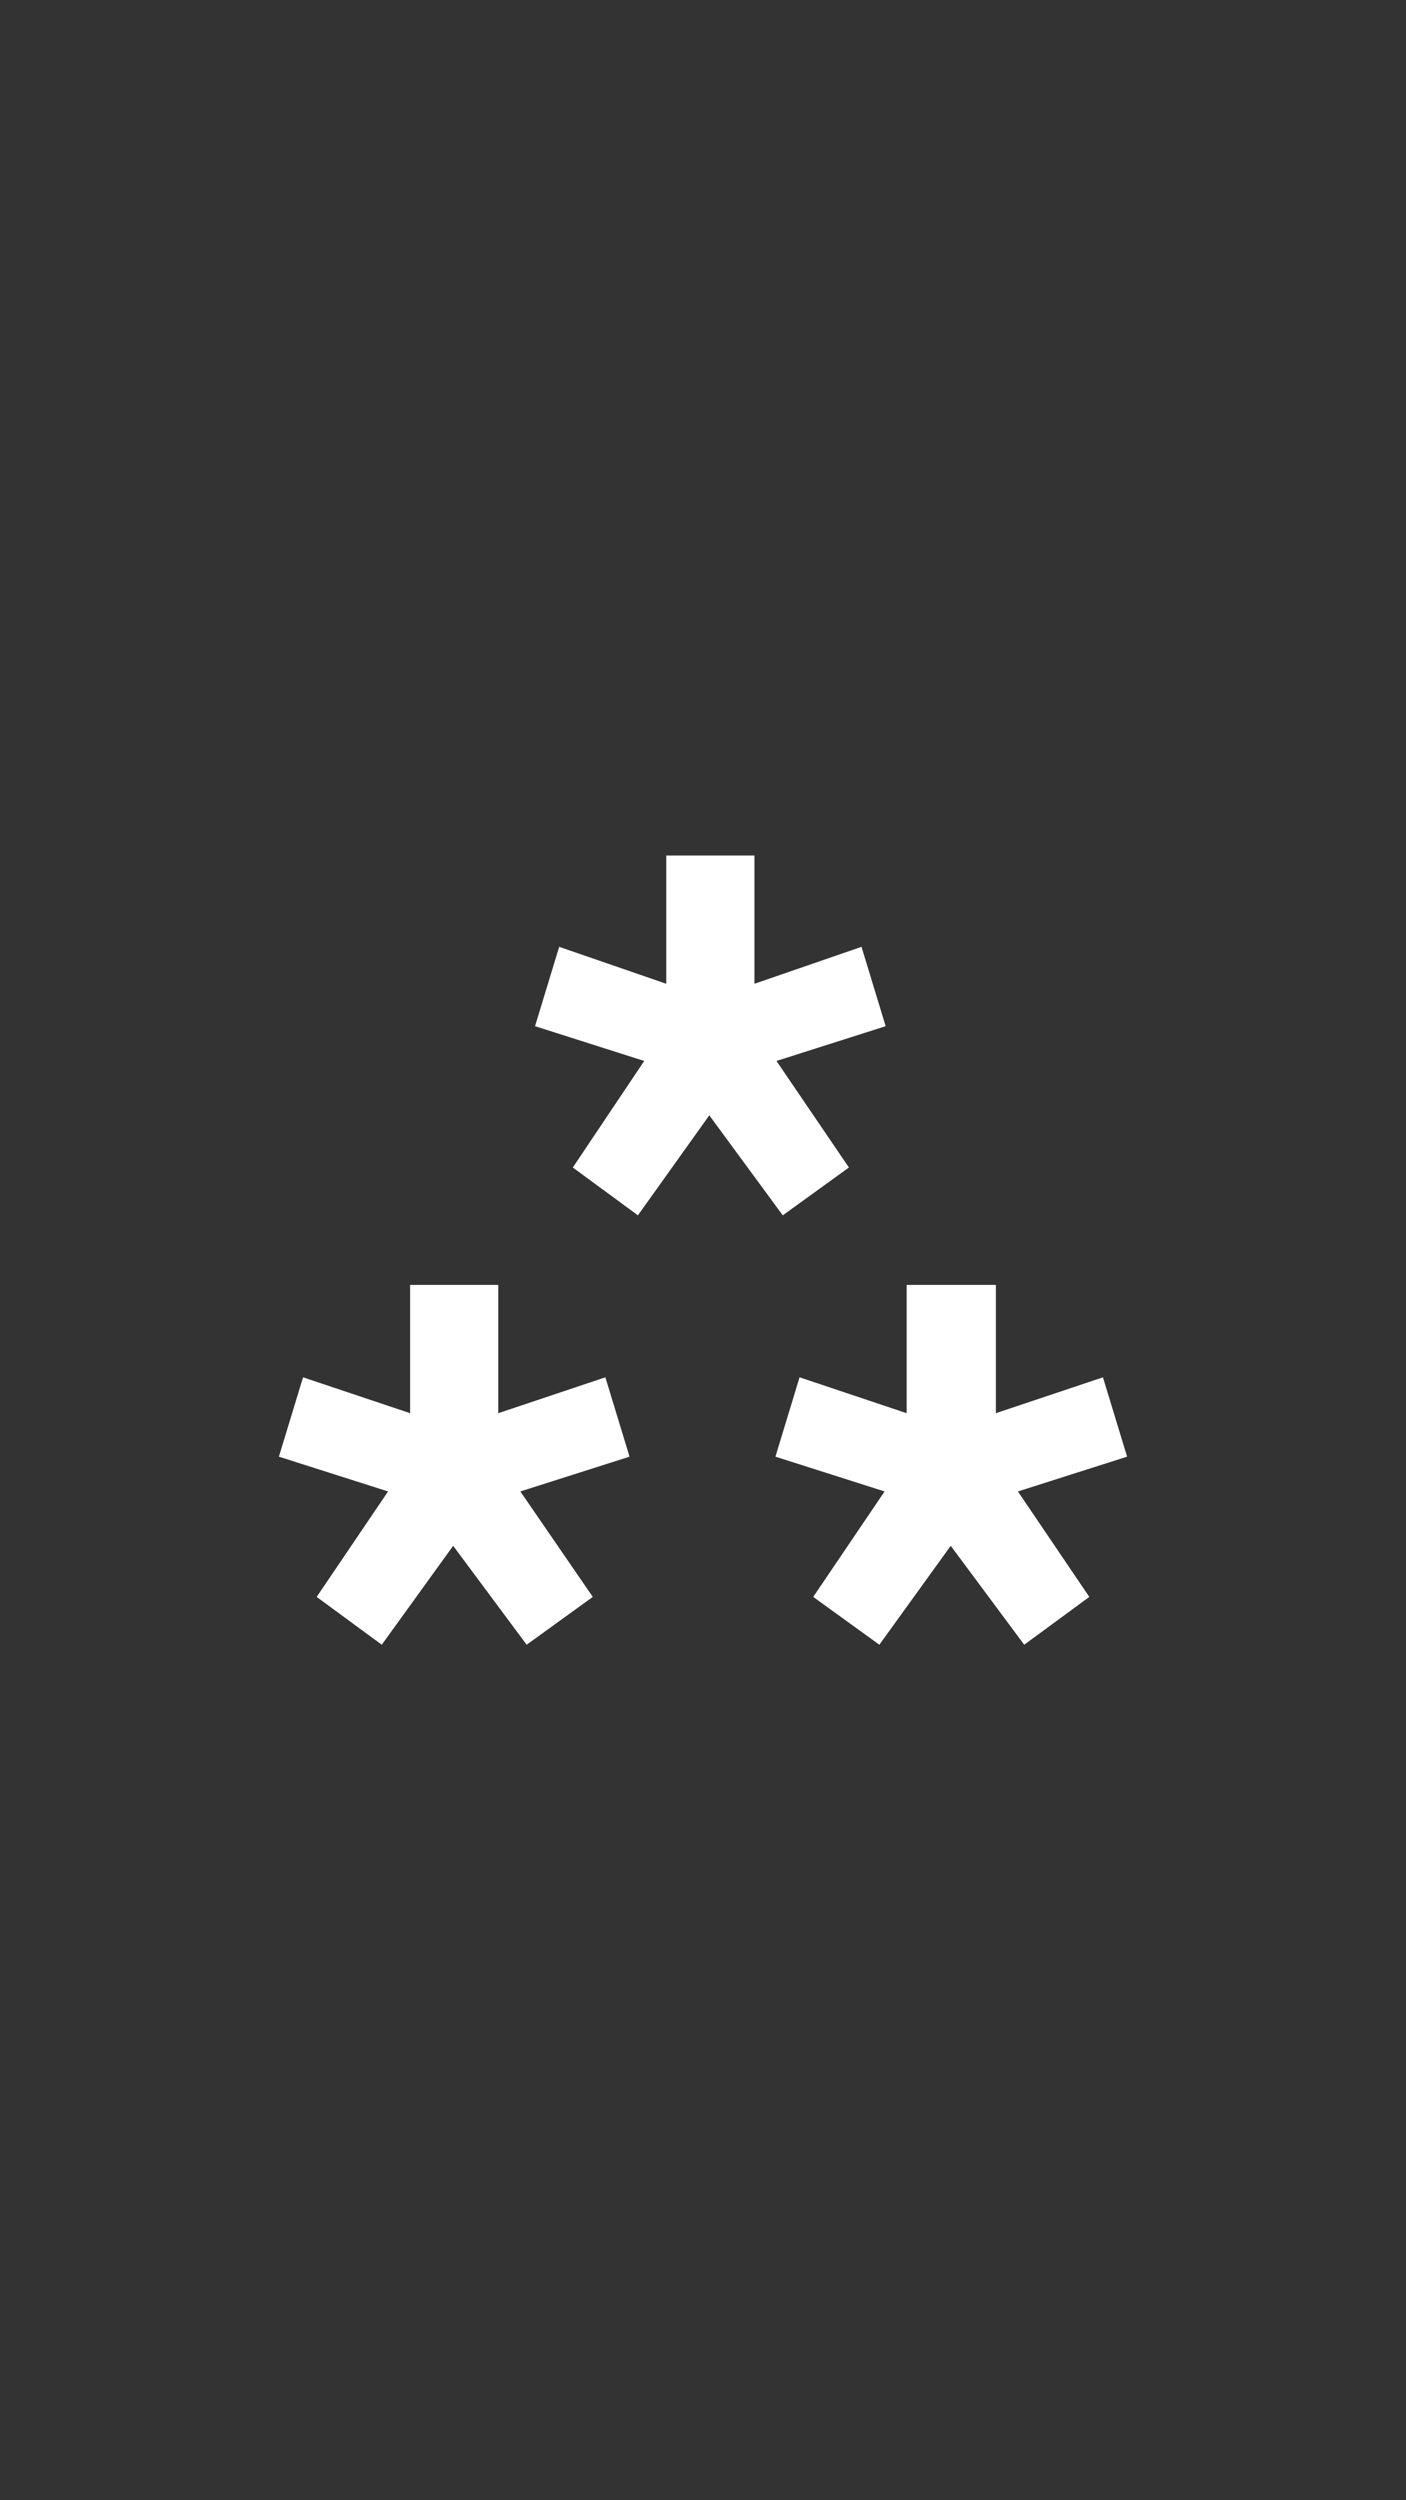 <?xml version="1.0" encoding="UTF-8"?>
<svg id="Layer_1" data-name="Layer 1" xmlns="http://www.w3.org/2000/svg" viewBox="0 0 1080 1920">
  <rect x="0" y="0" width="1080" height="1920" fill="#333333" stroke="none"/>
  <defs>
    <style>
      .cls-1 {
        fill: none;
      }

      .cls-2 {
        fill: #fff;
      }
    </style>
  </defs>
  <path class="cls-2" d="m847.22,1057.67l-82.25,27.55v-98.51h-68.54v98.51l-82.25-27.55-18.55,60.94,83.86,26.71-54.83,80.98,50.8,36.73,54.83-75.97,56.45,75.97,49.99-36.73-54.83-80.98,83.86-26.71-18.55-60.94Zm-185.46-330.58l-82.25,28.38v-98.51h-67.73v98.51l-82.25-28.38-18.55,60.94,83.86,26.71-54.83,81.81,49.99,36.73,54.83-76.8,56.45,76.8,50.8-36.73-55.64-81.81,83.86-26.71-18.55-60.94Zm-196.75,330.58l-82.25,27.55v-98.51h-67.73v98.51l-82.25-27.55-18.55,60.94,83.86,26.71-54.83,80.98,50,36.73,54.83-75.97,56.45,75.97,50.8-36.73-55.64-80.98,83.86-26.71-18.55-60.94Z"/>
  <path class="cls-1" d="m628.96,585.26c-65.68,64.67-126.53,29.94-161.43-2.82l13.47-5.44h127.5l20.46,8.26Z"/>
</svg>